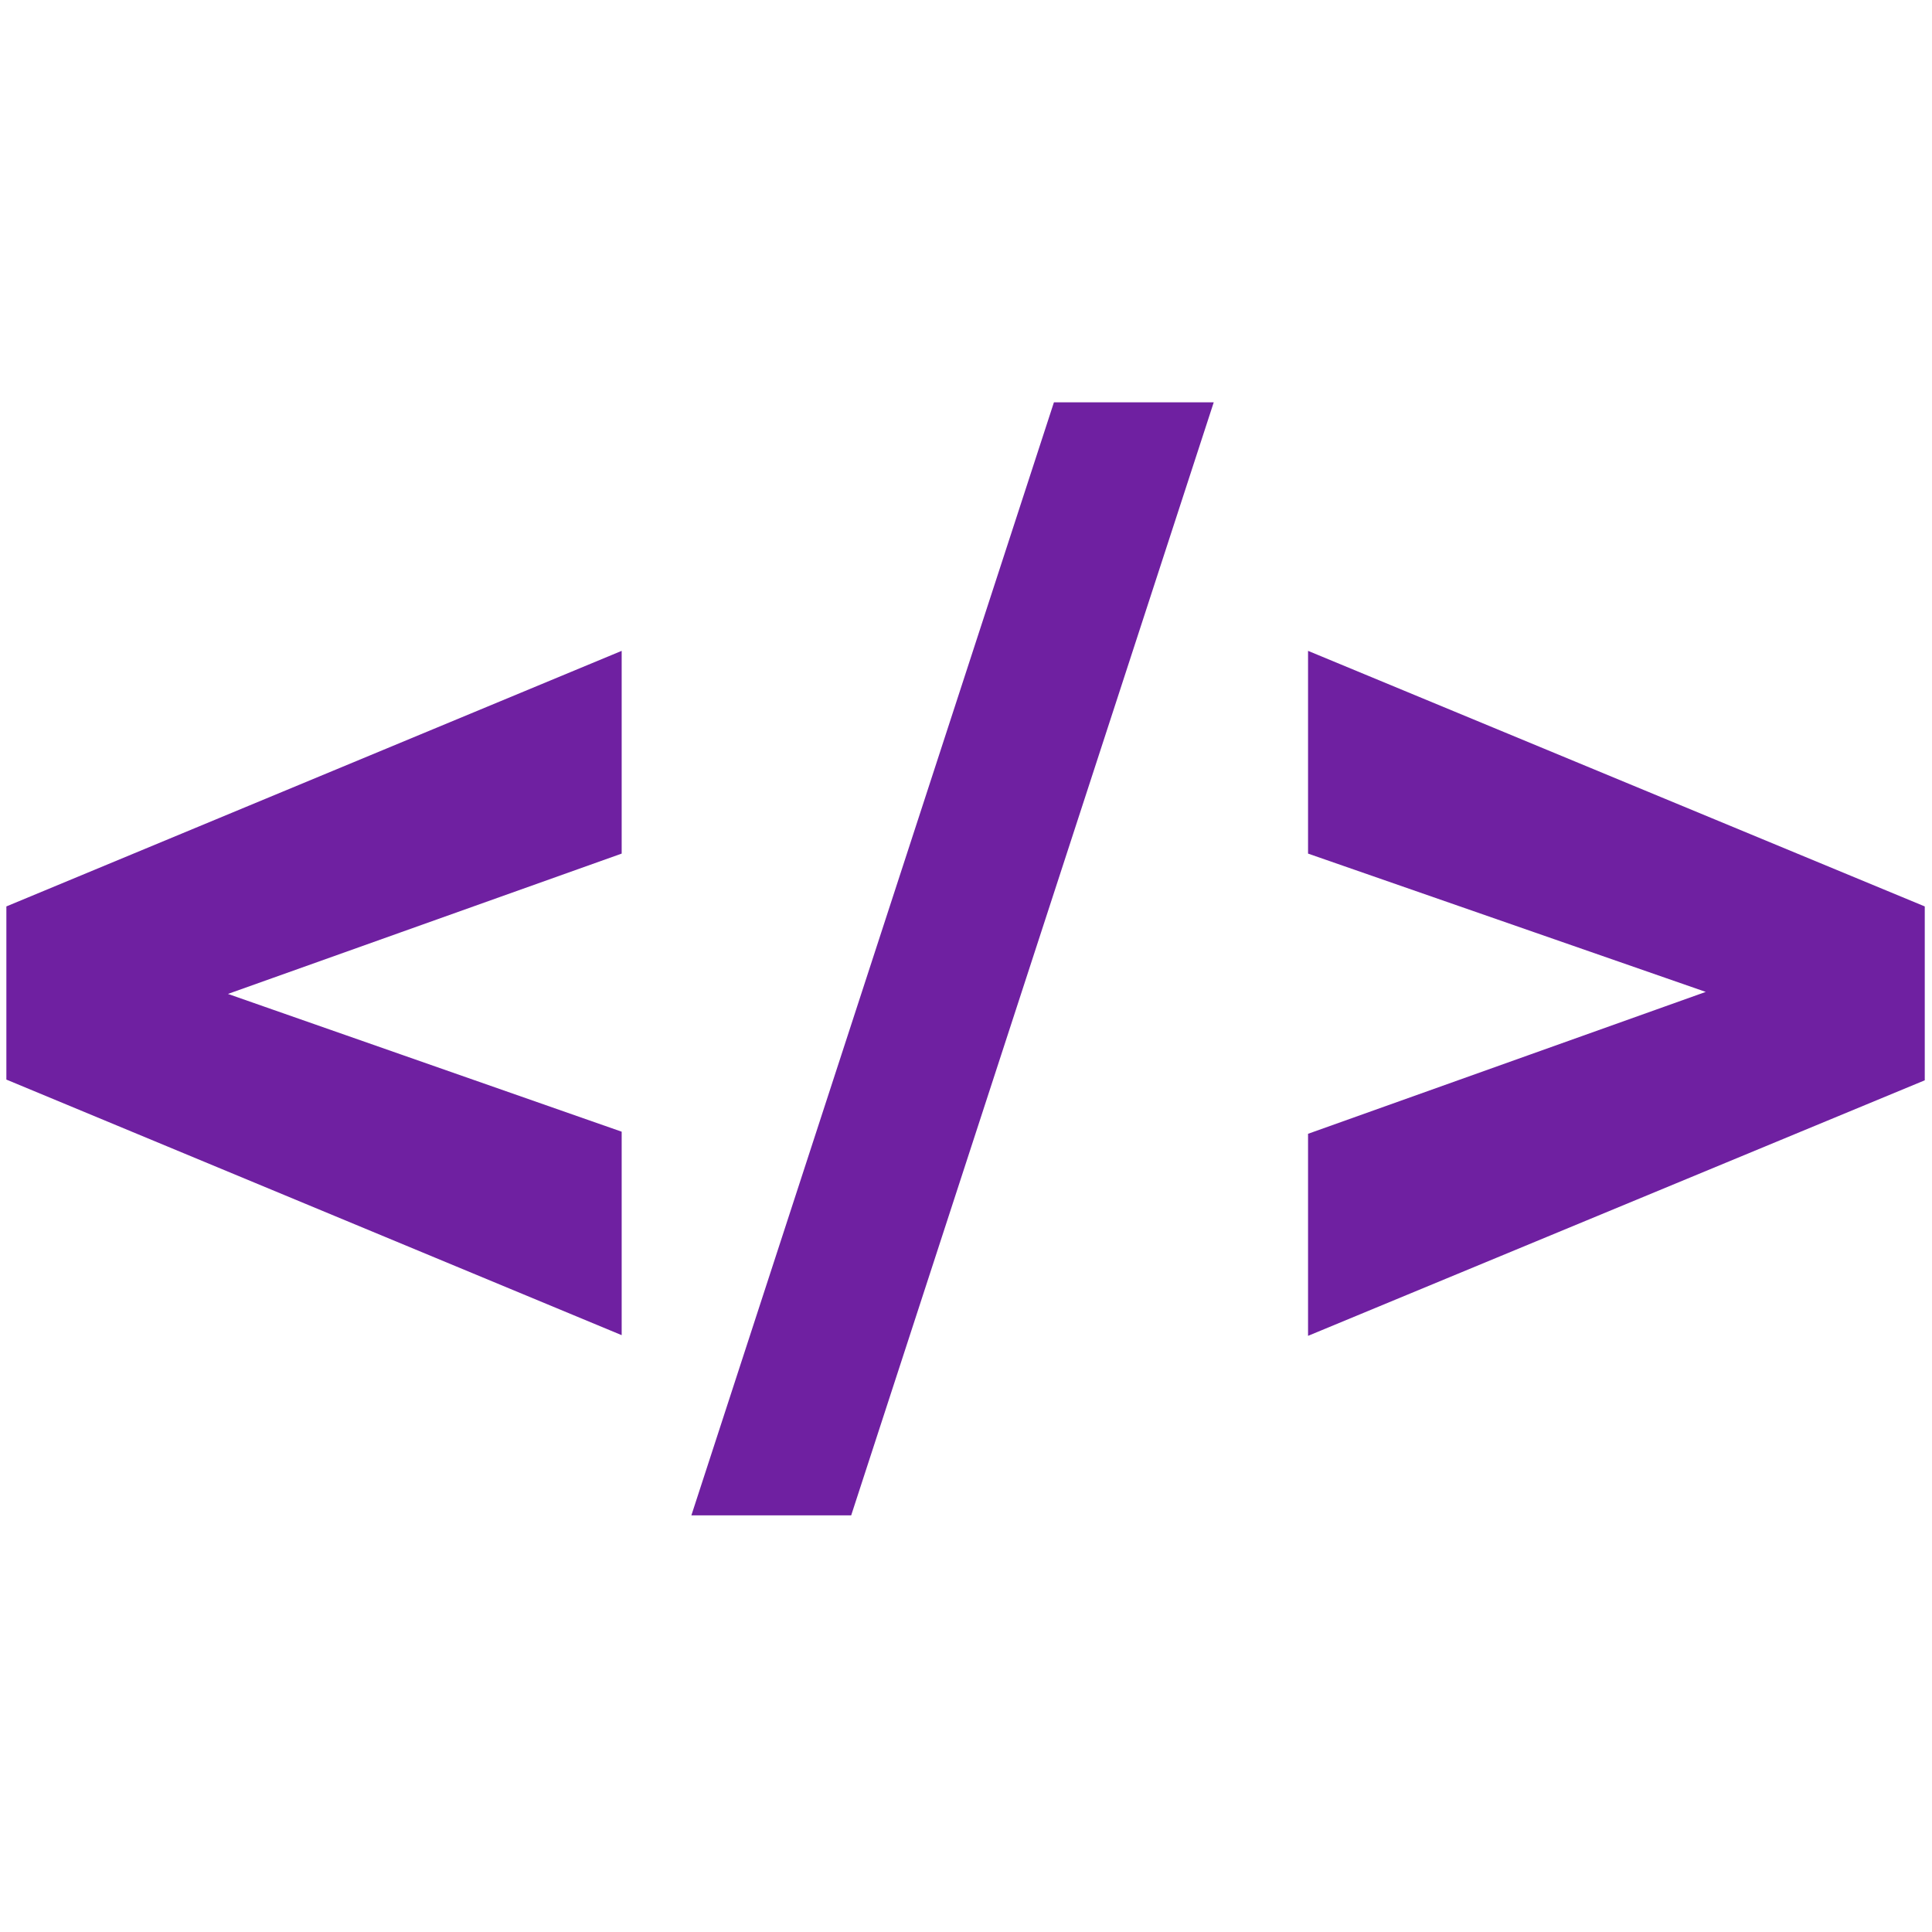<svg width="67" height="67" viewBox="0 0 67 40" fill="none" xmlns="http://www.w3.org/2000/svg">
<path d="M6.349 20.424L21.559 25.746V32.802L0.221 23.939V18.837L6.349 20.424ZM21.559 16.102L6.349 21.523L0.221 23.061V17.934L21.559 9.071V16.102ZM42.091 0.453L29.518 39.052H23.976L36.549 0.453H42.091ZM60.597 21.4L45.362 16.102V9.071L66.749 17.934V23.085L60.597 21.4ZM45.362 25.819L60.621 20.375L66.749 18.837V23.964L45.362 32.826V25.819Z" fill="#6F20A1"/>
</svg>
